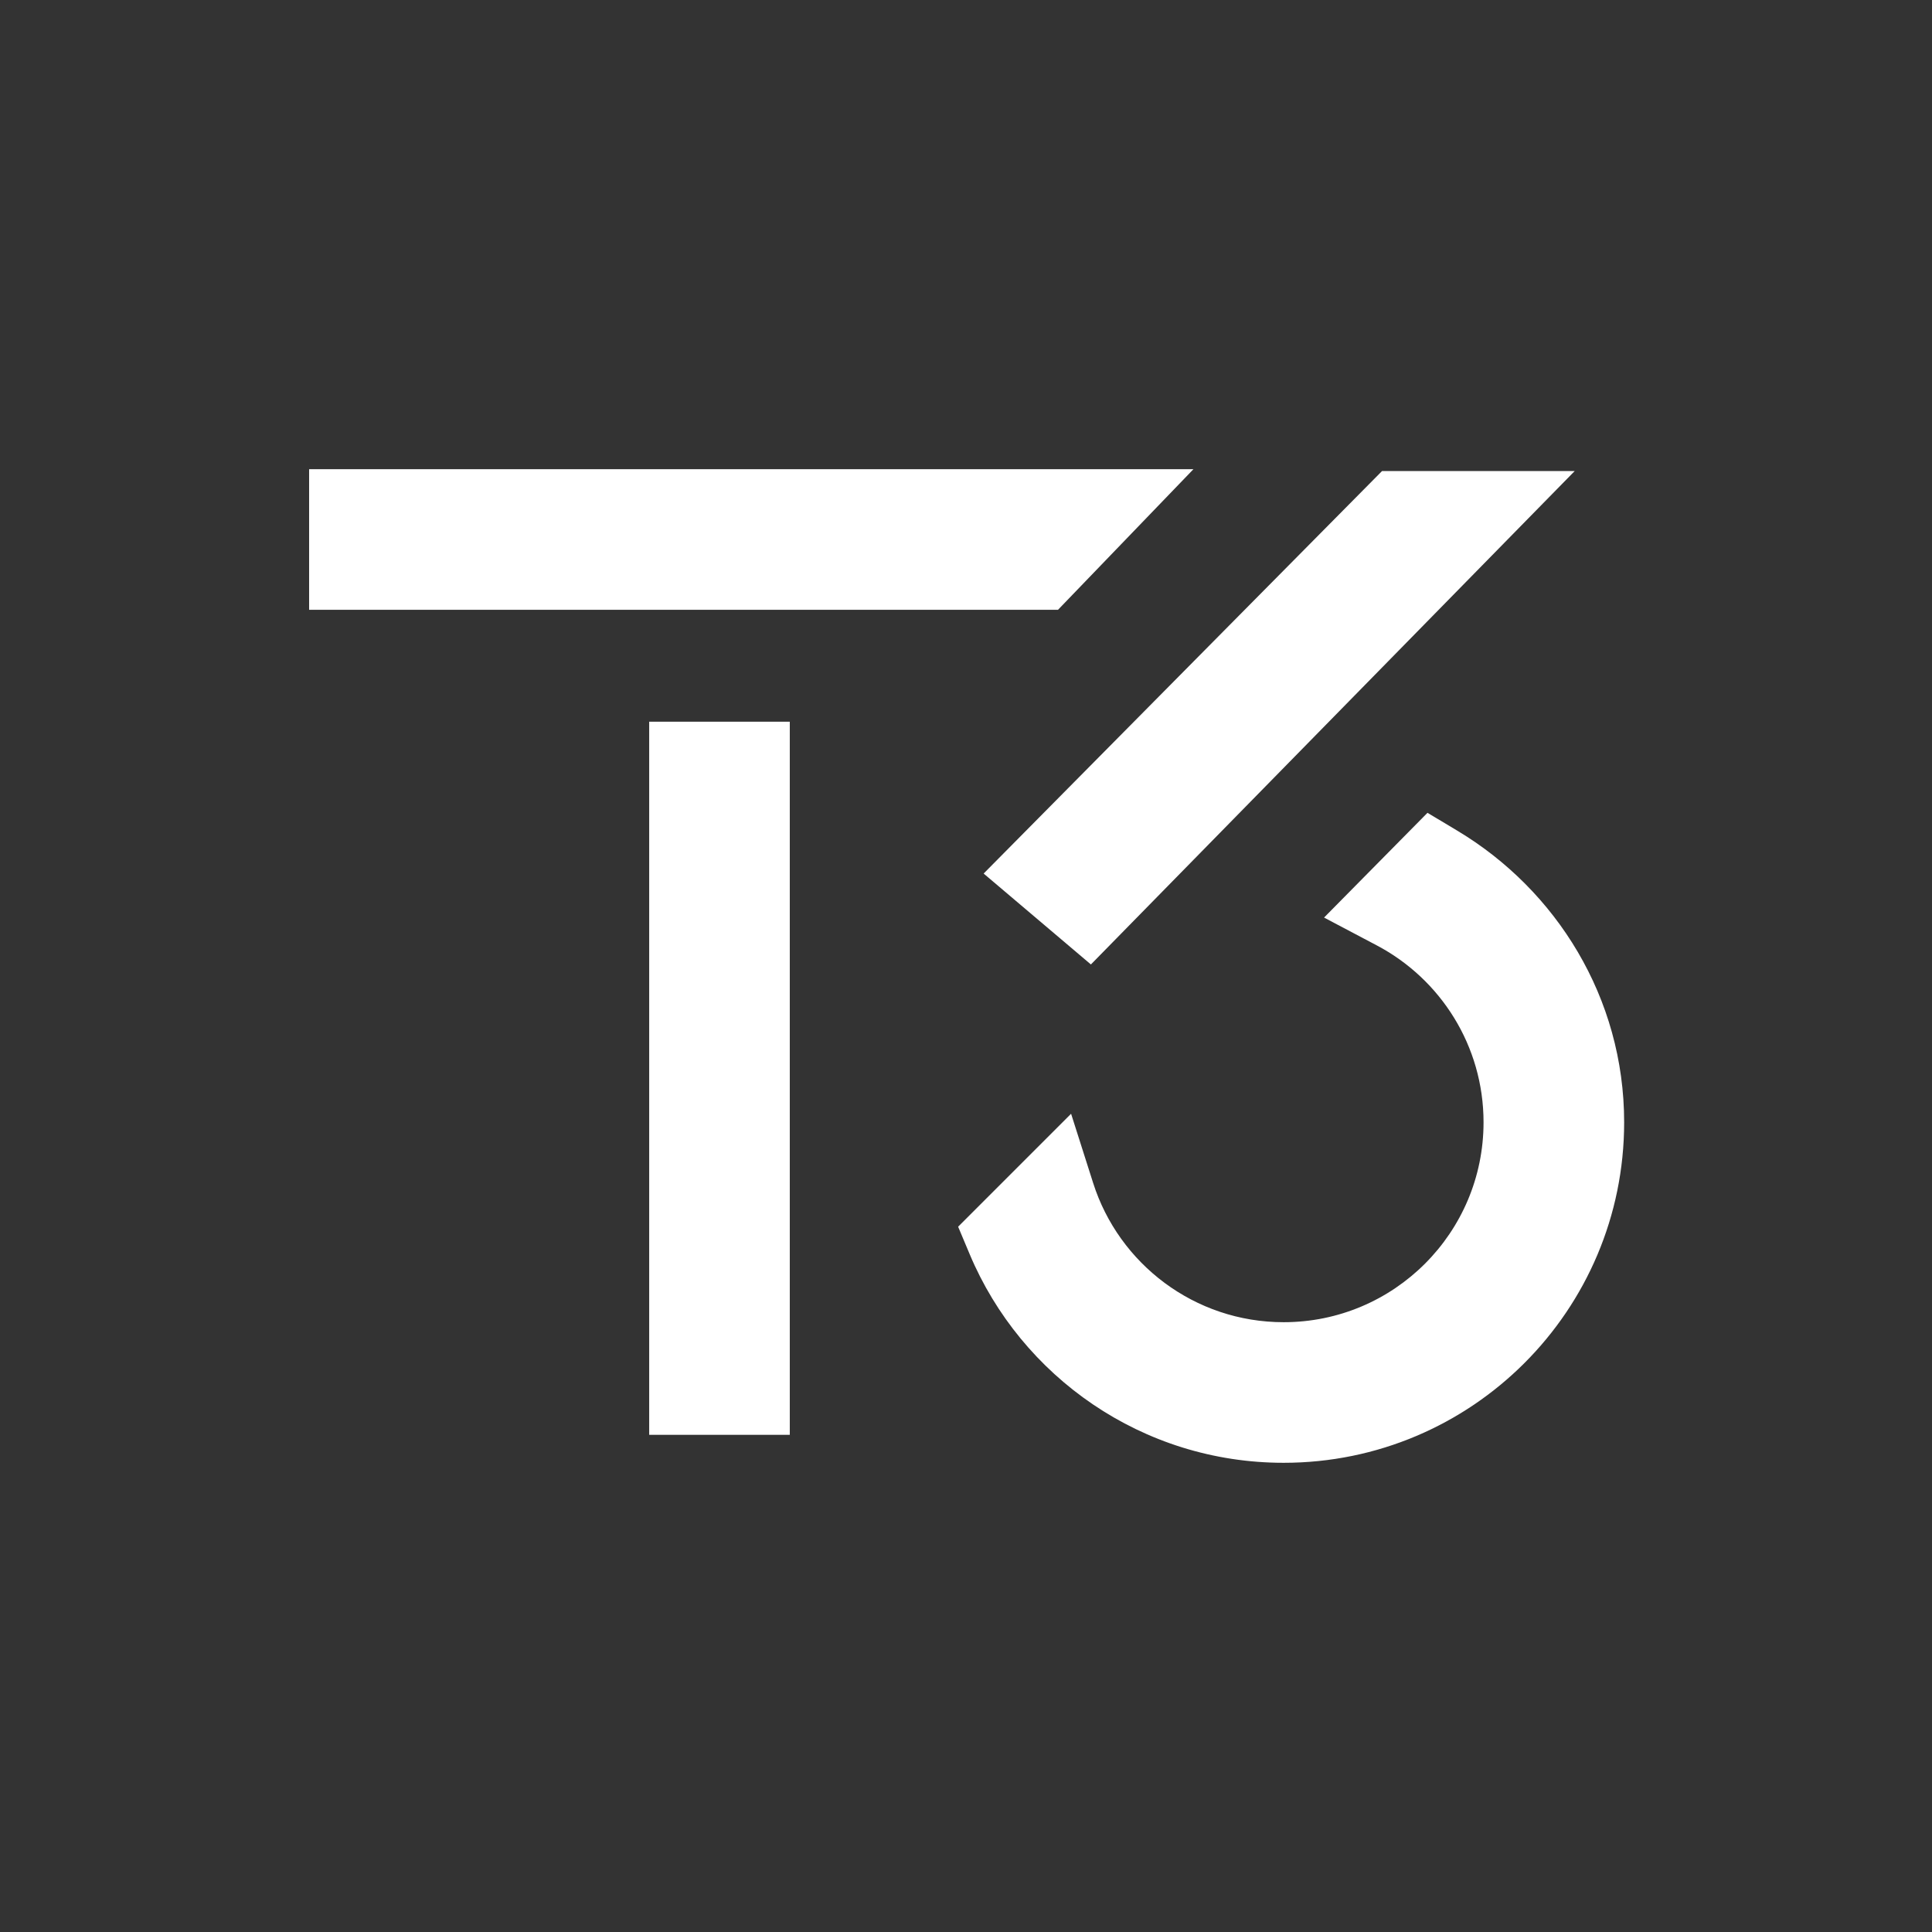 <svg width="700" height="700" viewBox="0 0 700 700" fill="none" xmlns="http://www.w3.org/2000/svg">
<rect x="0" y="0" width="700" height="700" fill="#333333" stroke="none"/>
<path d="M383.335 220.938L432.401 170H112V220.938H383.335Z" fill="white"/>
<path d="M395.254 349.441L570.548 170.666L500.741 170.666L356.39 316.504L395.254 349.441Z" fill="white"/>
<path d="M388.074 403.536L347.148 444.462L351.327 454.405C369.981 498.788 413.875 530 465.097 530C533.229 530 588.461 474.768 588.461 406.636C588.461 361.48 563.814 322.422 528.019 300.977L517.205 294.497L479.731 332.45L498.847 342.542C521.878 354.699 537.517 378.855 537.517 406.636C537.517 446.634 505.093 479.058 465.097 479.058C432.798 479.058 405.399 457.903 396.078 428.654L388.074 403.536Z" fill="white"/>
<path d="M286.153 519.862V261.486H235.215V519.862H286.153Z" fill="white"/>
</svg>
